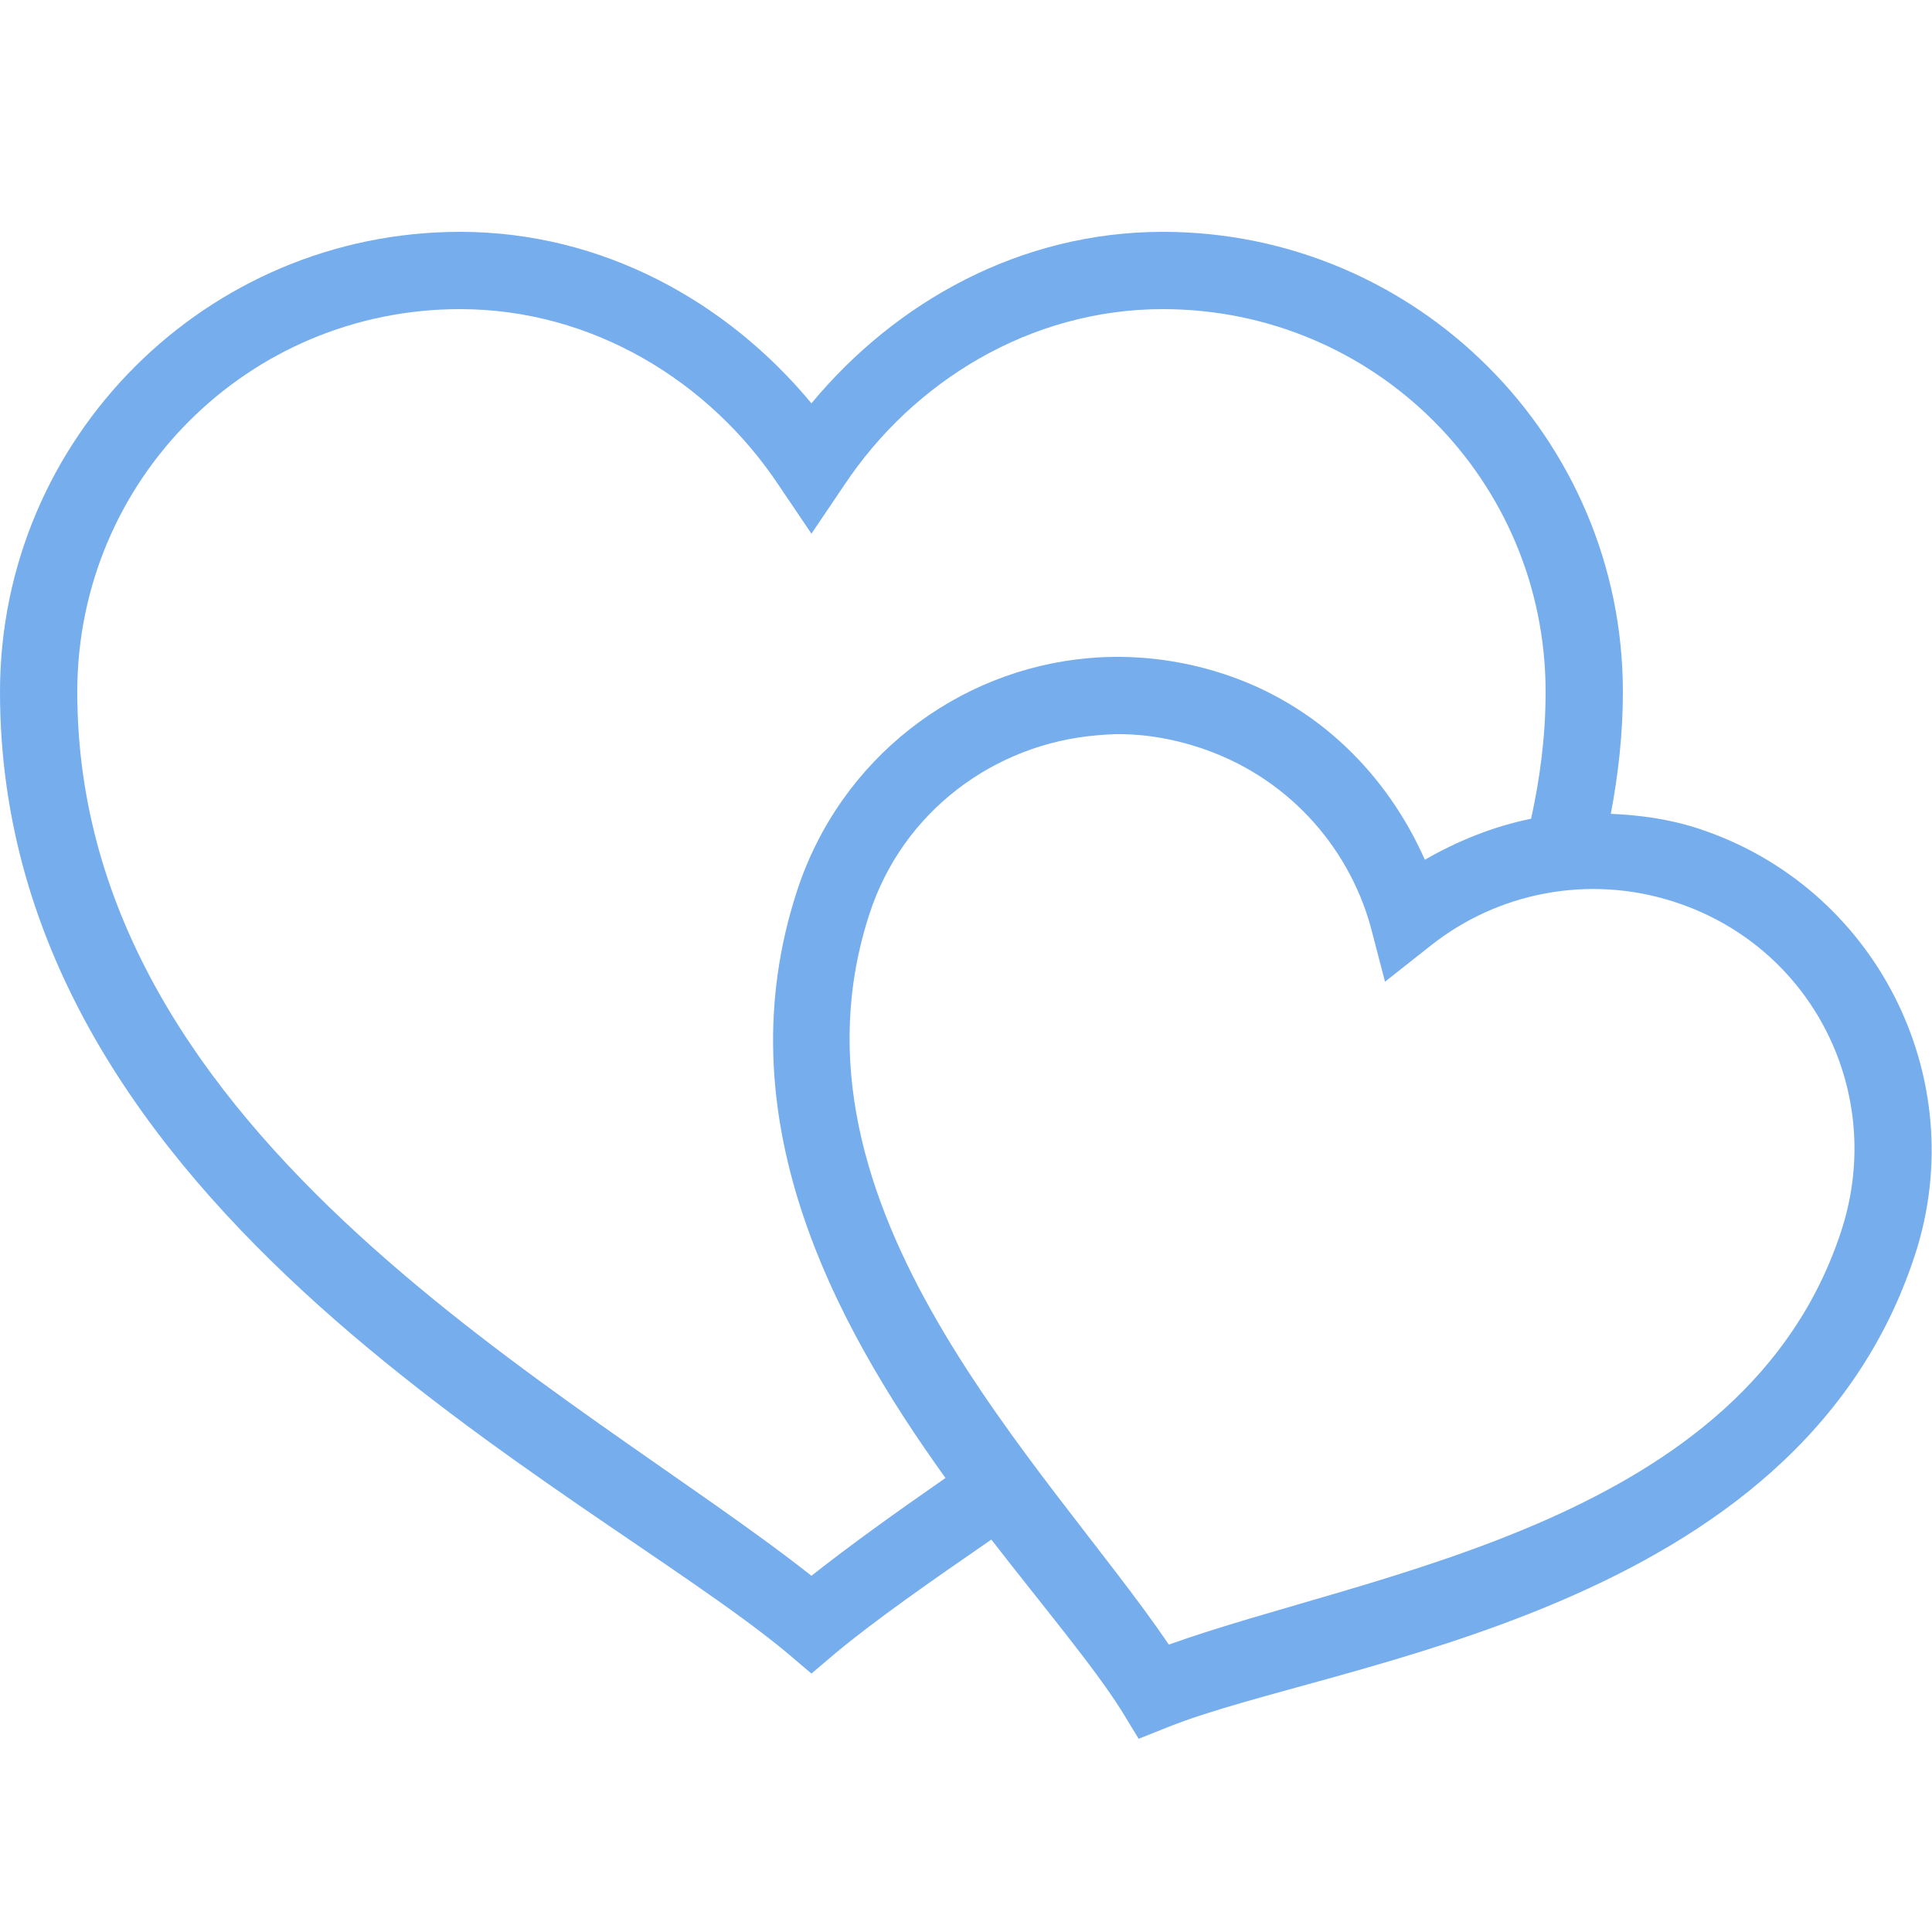 <svg xmlns="http://www.w3.org/2000/svg" viewBox="0 0 50 50">
  <path d="M11.906 6C5.34 6 0 11.34 0 17.906C0 31.395 15.215 38.48 20.375 42.781L21 43.312L21.625 42.781C22.629 41.945 24.074 40.934 25.656 39.844C27.027 41.613 28.309 43.133 29.031 44.281L29.469 45L30.25 44.688C34.555 42.969 46.523 41.801 49.562 32.469C51.055 27.879 48.527 22.93 43.938 21.438C43.191 21.195 42.434 21.094 41.688 21.062C41.879 20.051 42 18.996 42 17.906C42 11.34 36.66 6 30.094 6C26.41 6 23.18 7.809 21 10.438C18.82 7.809 15.59 6 11.906 6 Z M 11.906 8C15.34 8 18.375 9.879 20.156 12.562L21 13.812L21.844 12.562C23.625 9.879 26.66 8 30.094 8C35.578 8 40 12.422 40 17.906C40 19.051 39.855 20.141 39.625 21.188C38.656 21.387 37.73 21.758 36.875 22.25C35.902 20.055 34.113 18.238 31.656 17.438C30.508 17.062 29.32 16.934 28.188 17.031C24.785 17.324 21.746 19.621 20.625 23.062C18.734 28.867 21.52 34.148 24.469 38.25C23.172 39.152 22.016 39.98 21 40.781C14.984 36.027 2 29.535 2 17.906C2 12.422 6.422 8 11.906 8 Z M 29.031 19C29.691 19.008 30.363 19.125 31.031 19.344C33.273 20.074 34.879 21.859 35.469 23.969L35.844 25.406L37.031 24.469C38.746 23.109 41.102 22.613 43.344 23.344C46.906 24.504 48.812 28.281 47.656 31.844C45.184 39.434 35.508 40.672 30.25 42.562C27.109 37.938 20.031 31.238 22.5 23.656C23.367 20.984 25.75 19.254 28.375 19.031C28.594 19.012 28.812 18.996 29.031 19Z" fill="#75ADED" />
</svg>